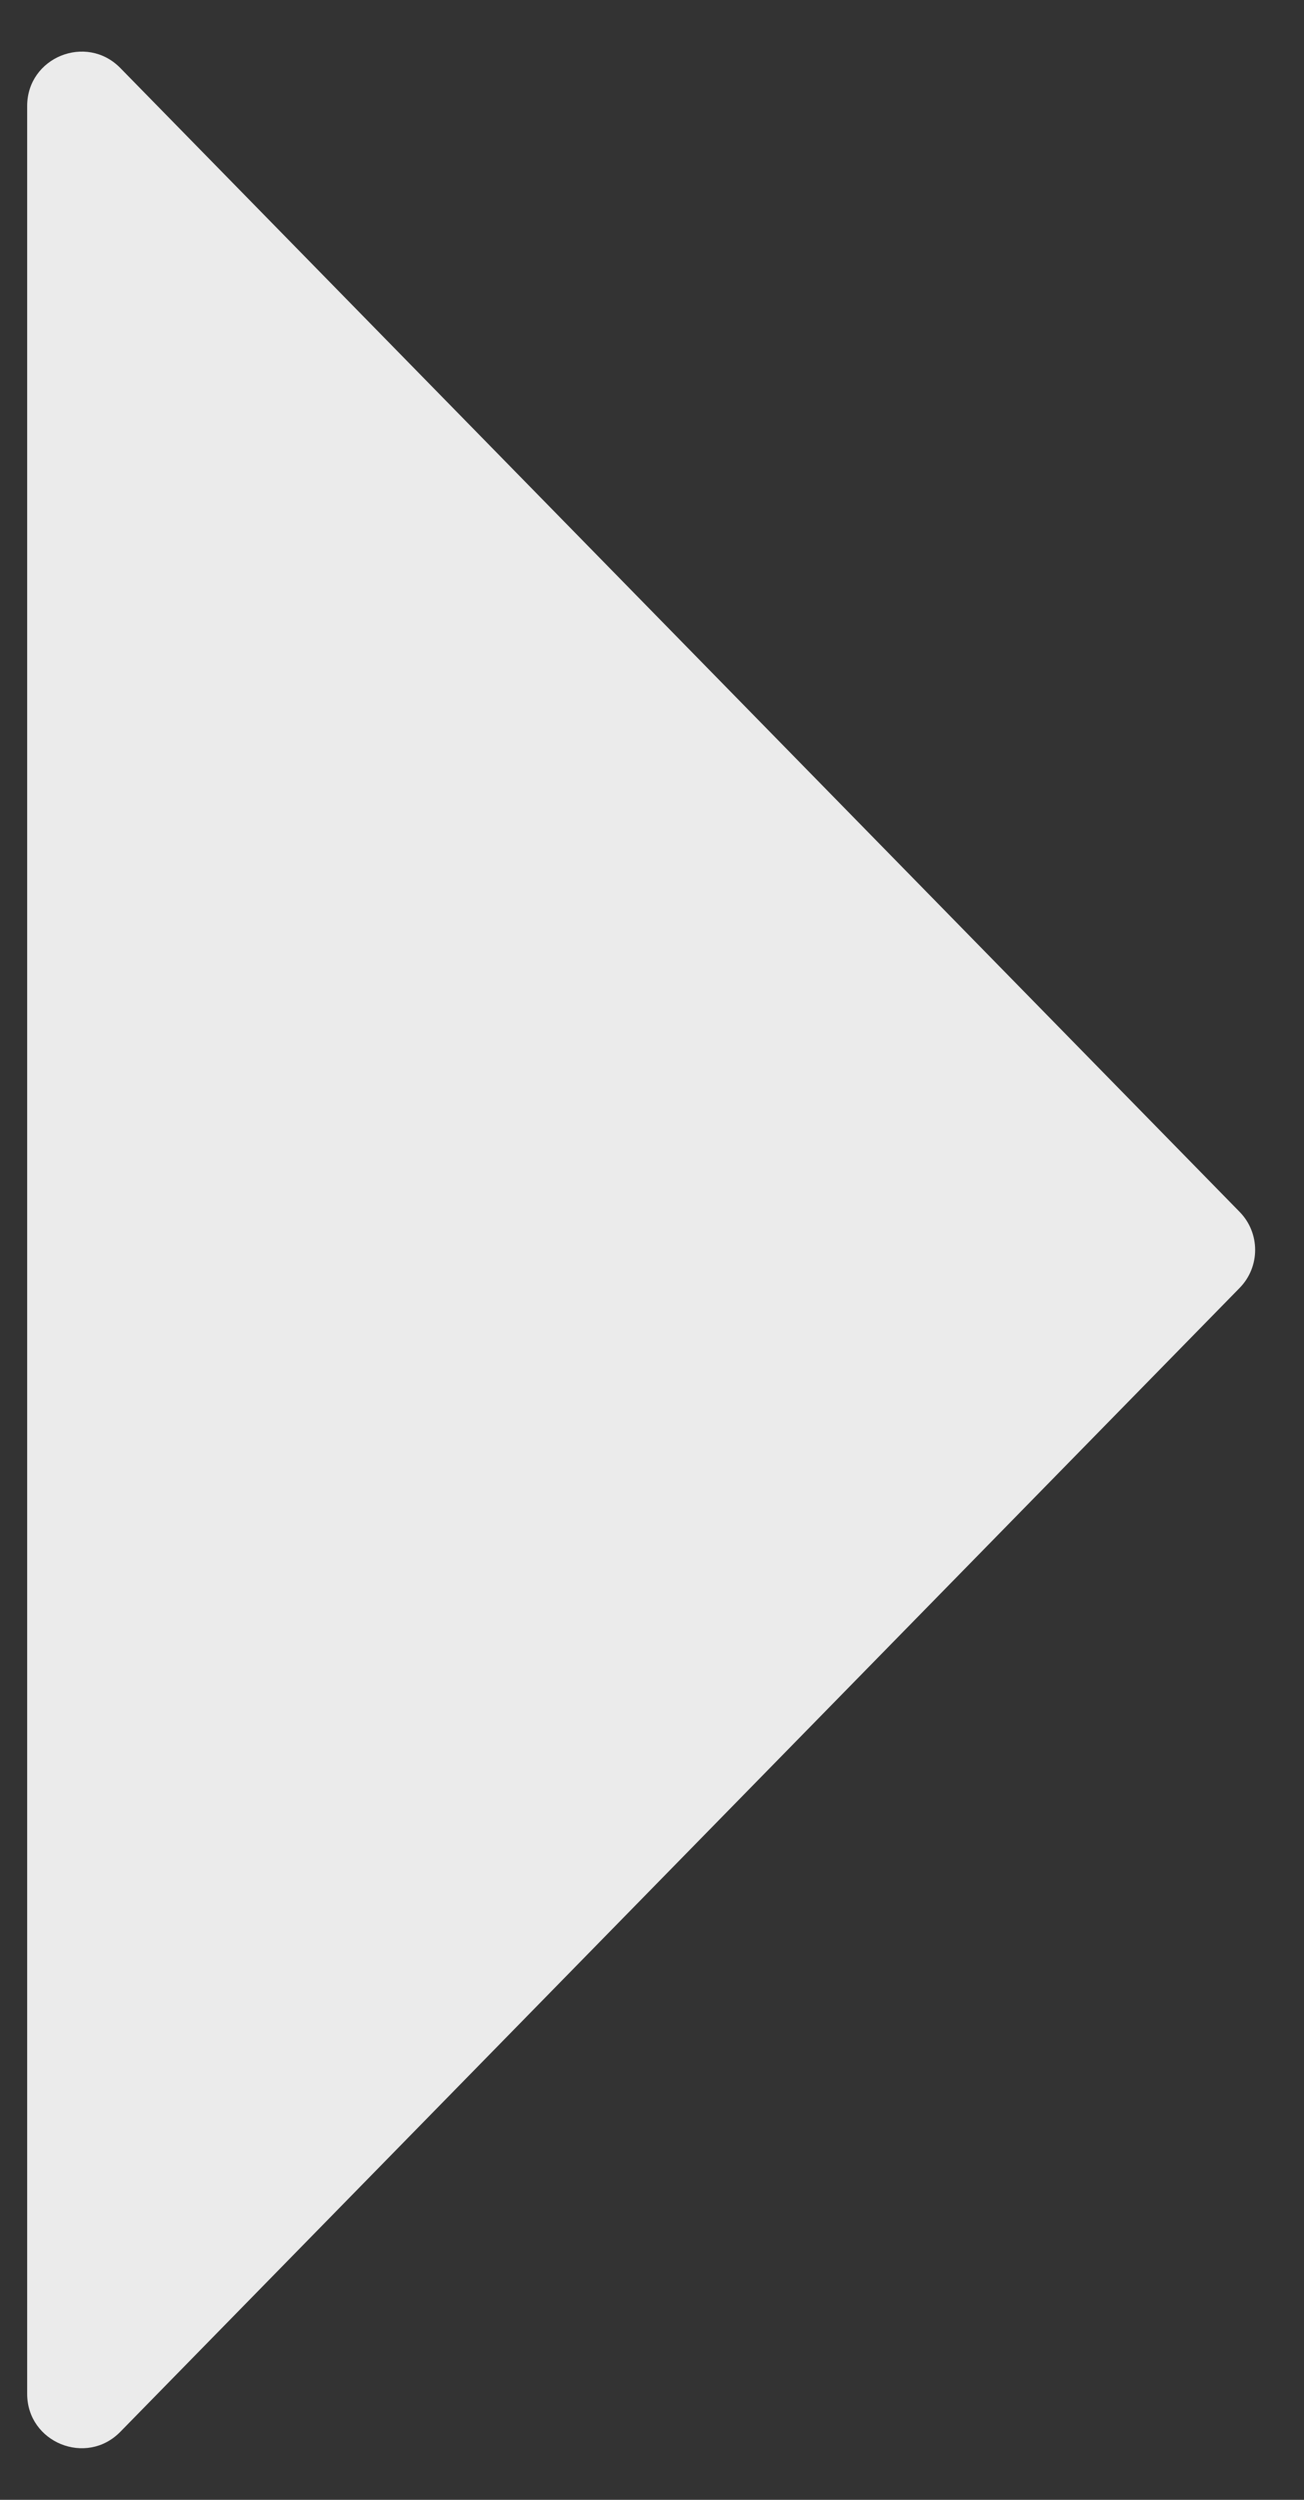 <svg width="24" height="46" viewBox="0 0 24 46" fill="none" xmlns="http://www.w3.org/2000/svg">
<rect x="0" y="0" width="24" height="46" fill="#333333" stroke="none"/>
<path d="M22.815 22.3L2.215 1.252C1.588 0.612 0.5 1.055 0.5 1.951L0.5 44.049C0.5 44.945 1.588 45.389 2.215 44.748L22.815 23.7C23.196 23.311 23.196 22.689 22.815 22.3Z" fill="white" fill-opacity="0.9"/>
</svg>
